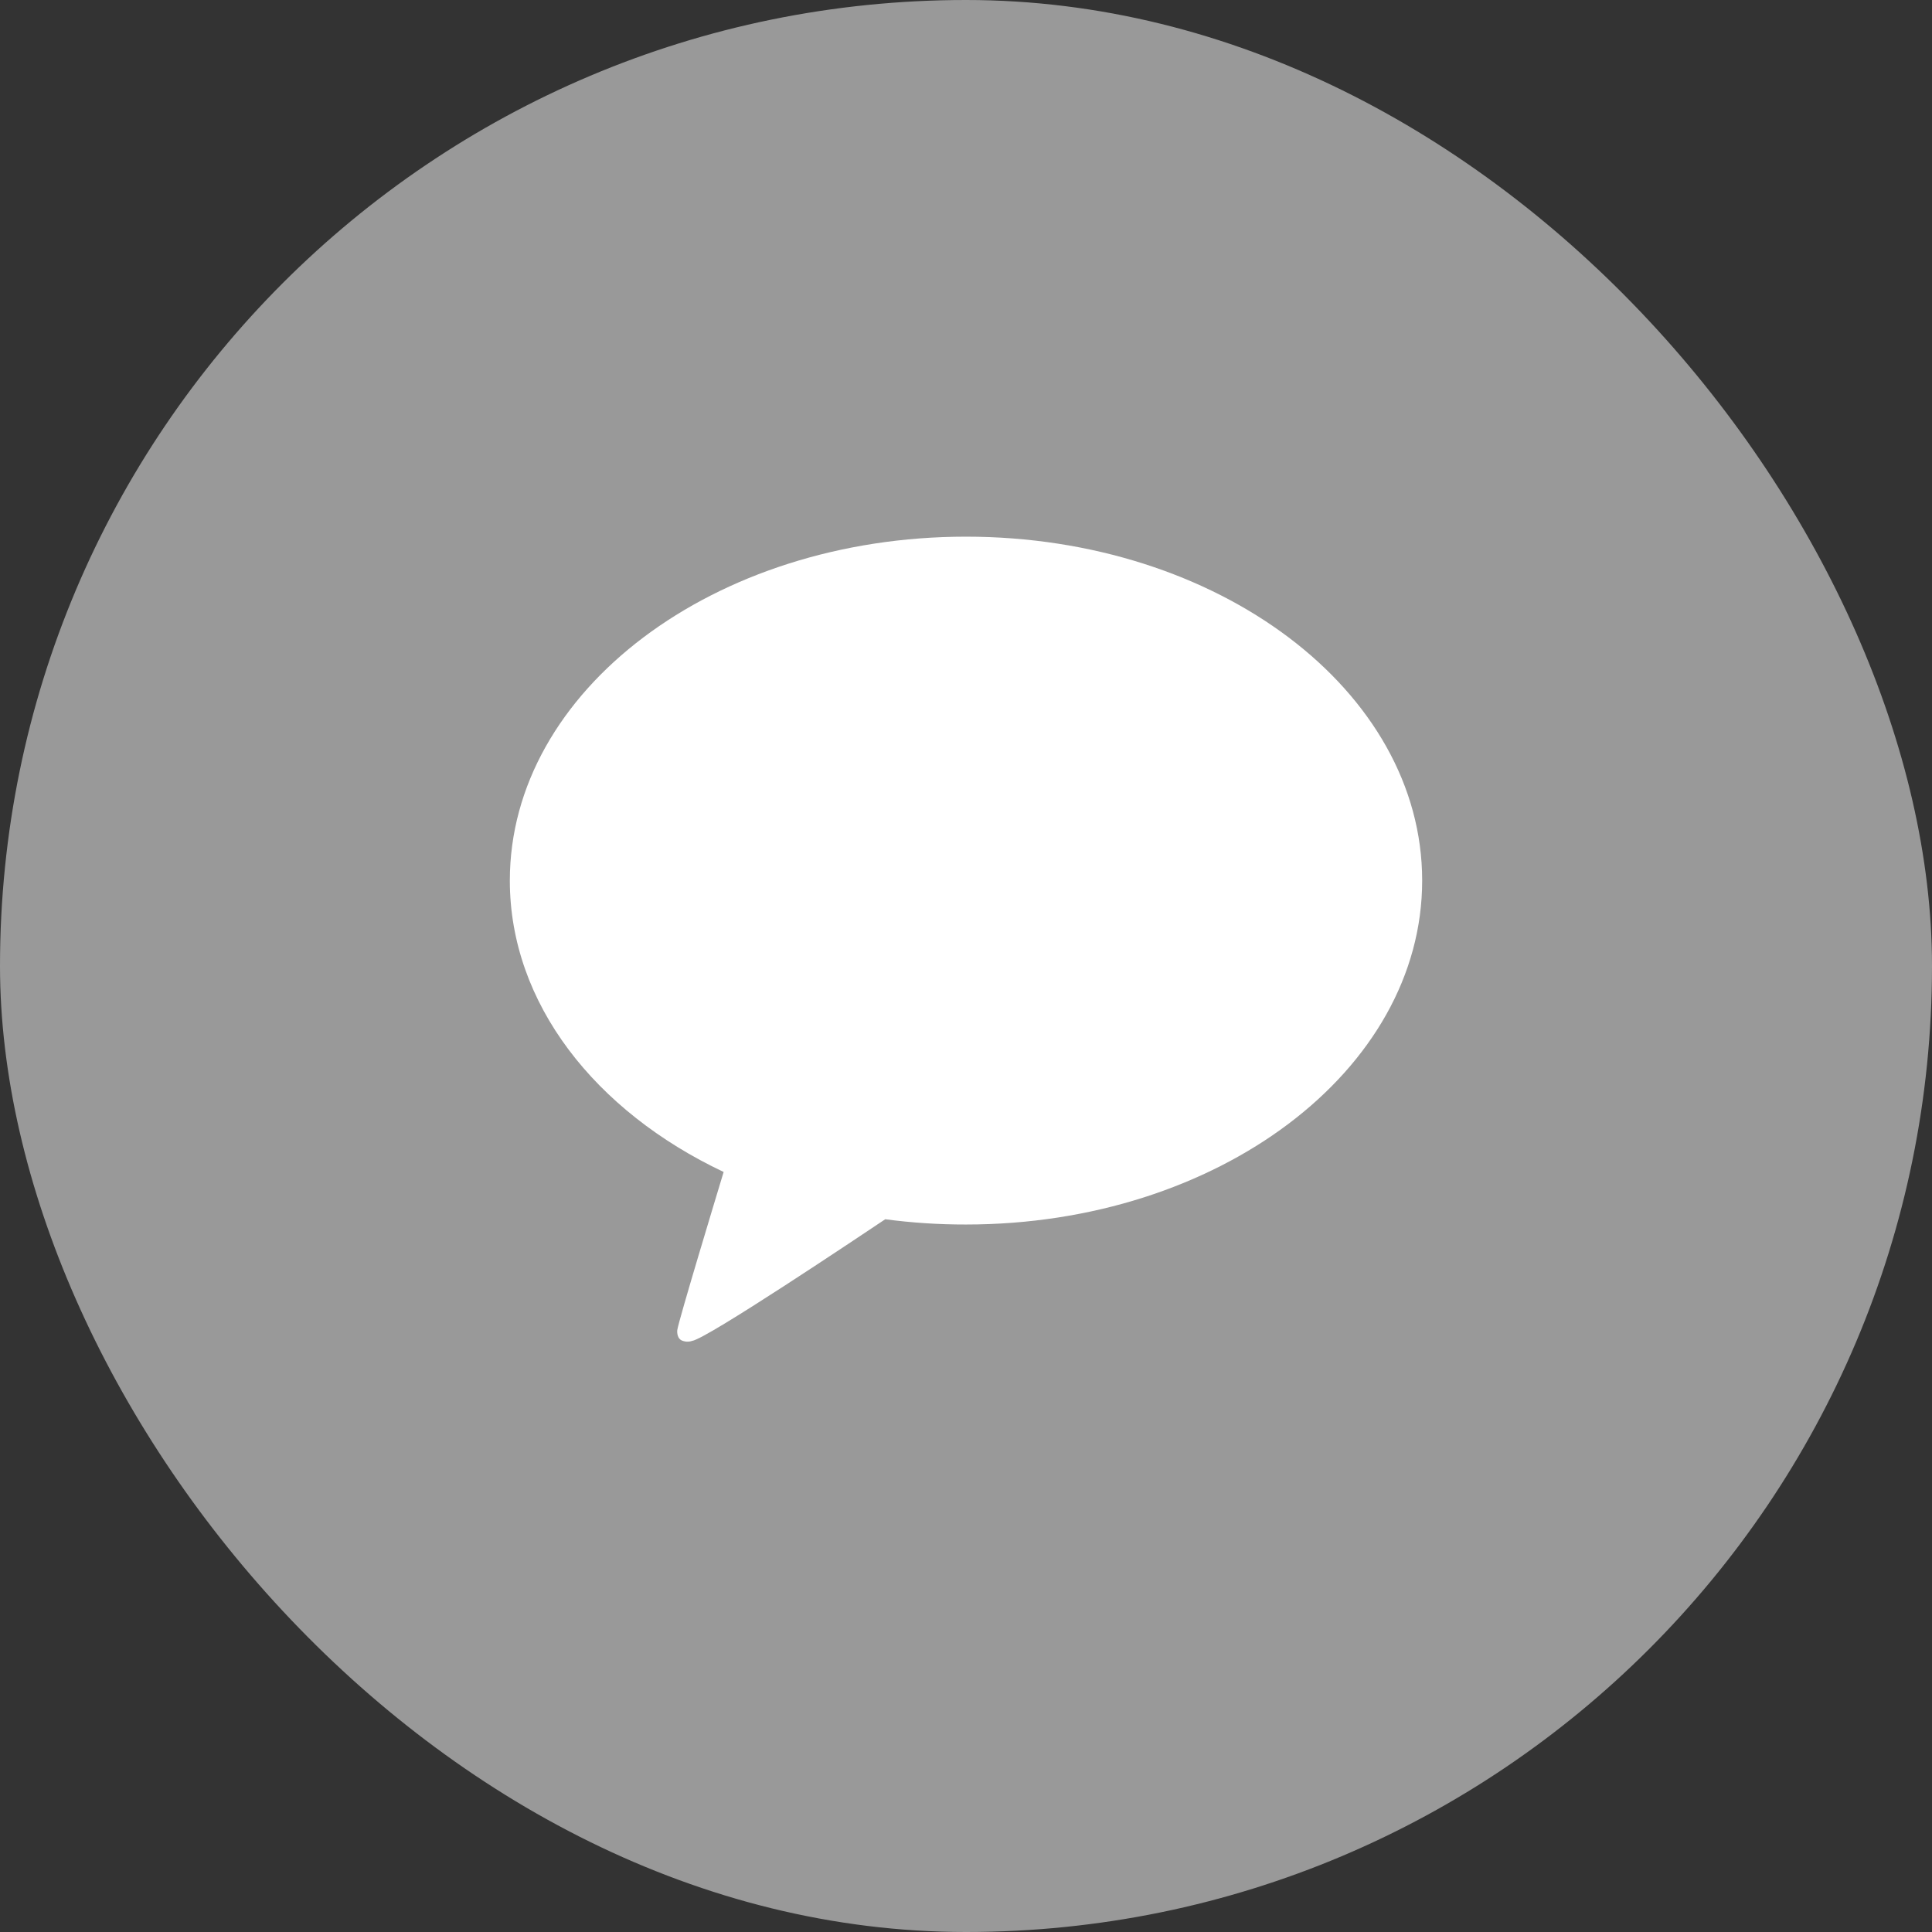 <svg width="36" height="36" viewBox="0 0 36 36" fill="none" xmlns="http://www.w3.org/2000/svg">
<rect x="0" y="0" width="36" height="36" fill="#333333" stroke="none"/>
<rect width="36" height="36" rx="18" fill="#999999"/>
<path d="M18 10C13.305 10 9.5 12.869 9.5 16.408C9.5 18.697 11.091 20.707 13.484 21.838C13.354 22.268 12.647 24.6 12.62 24.784C12.62 24.784 12.602 24.921 12.696 24.974C12.759 25.004 12.832 25.008 12.898 24.985C13.166 24.949 16.004 23.047 16.495 22.719C16.993 22.785 17.496 22.818 18 22.817C22.695 22.817 26.5 19.947 26.5 16.408C26.5 12.868 22.695 10 18 10Z" fill="white"/>
</svg>
